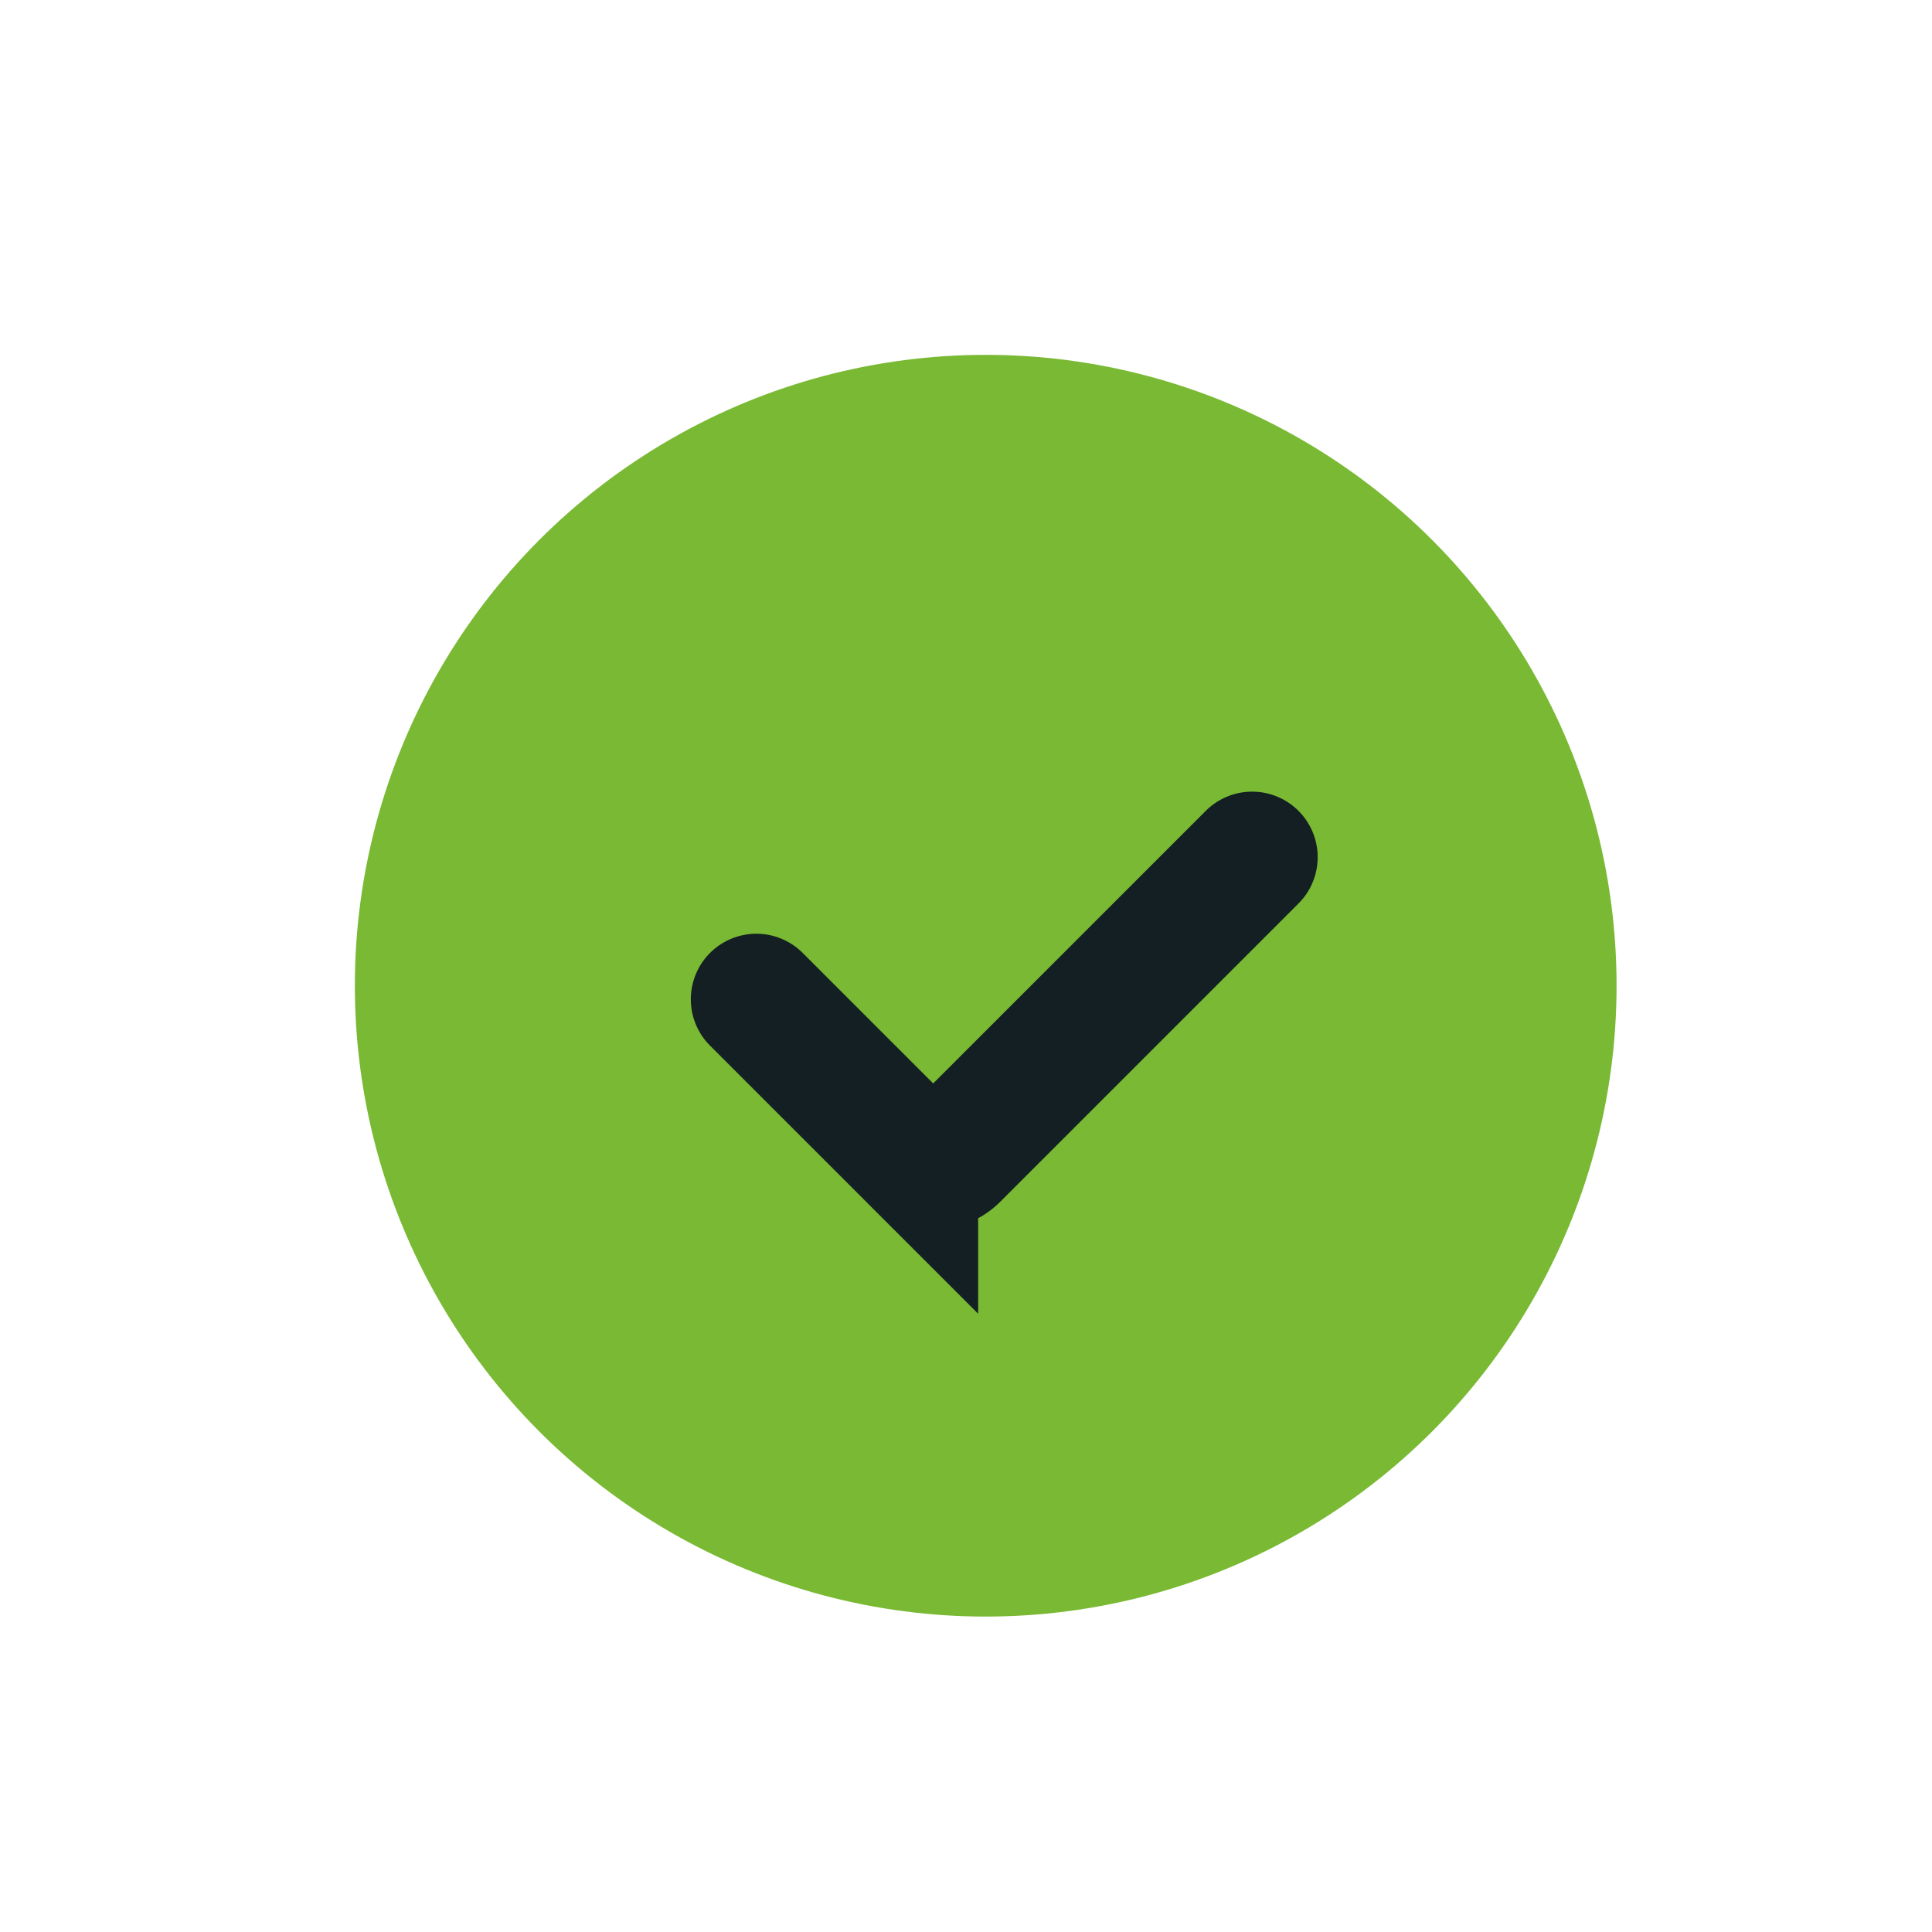 <svg width="49" height="49" viewBox="0 0 49 49" version="1.1" xmlns="http://www.w3.org/2000/svg"><title>feature-check</title><g stroke="none" stroke-width="1" fill="none" fill-rule="evenodd"><g transform="translate(9 9)" fill-rule="nonzero"><circle fill="#79B933" cx="16" cy="16" r="16"/><path d="M10.183 16.344l3.963 3.963a.739.739 0 0 0 1.044 0l7.567-7.567" stroke="#131F22" stroke-width="3.324" stroke-linecap="round"/></g></g></svg>